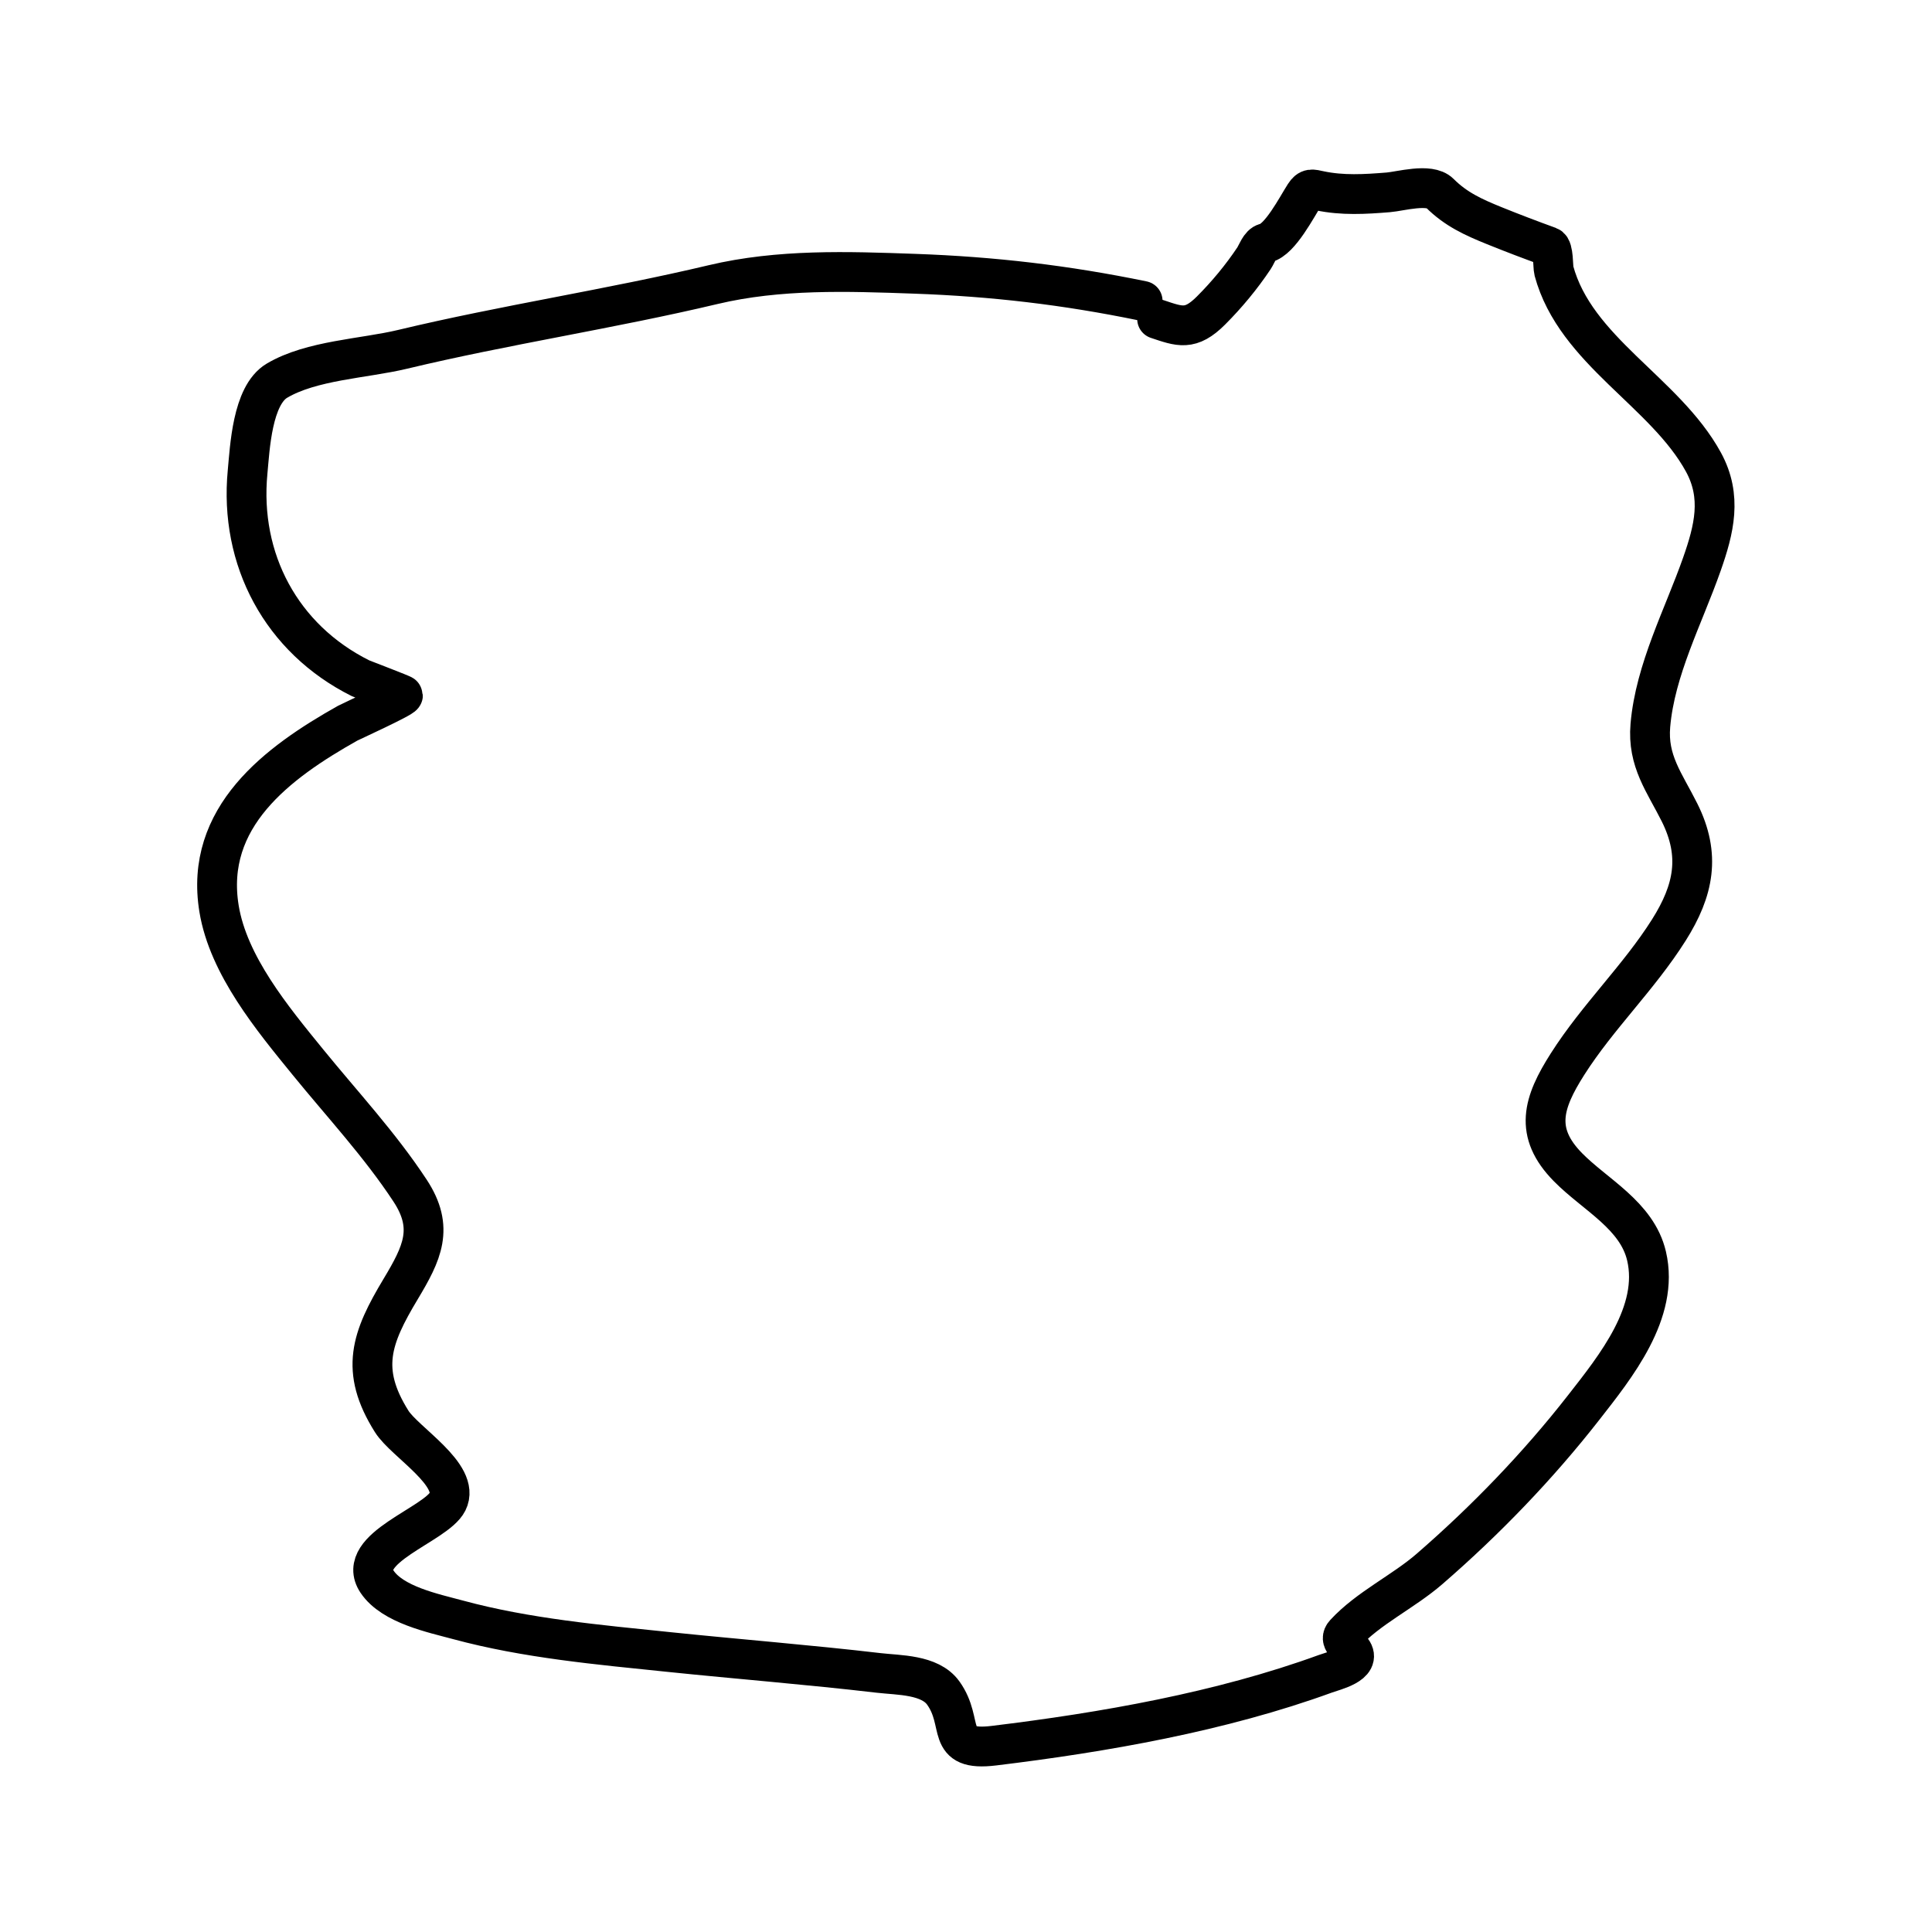 <svg width="534" height="534" viewBox="0 0 534 534" fill="none" xmlns="http://www.w3.org/2000/svg">
<defs><filter id="a" x="-20%" y="-20%" width="140%" height="140%"><feTurbulence baseFrequency="0.002 0.002" numOctaves="20" seed="3" stitchTiles="stitch" x="0%" y="0%" width="100%" height="100%" result="turbulence"/><feDisplacementMap in="SourceGraphic" in2="turbulence" scale="27" xChannelSelector="R" yChannelSelector="B" x="0%" y="0%" width="100%" height="100%" result="displacementMap"/><feGaussianBlur stdDeviation="3" x="0%" y="0%" width="100%" height="100%" in="displacementMap" result="blur"/><feColorMatrix values="1 0 0 0 0 0 1 0 0 0 0 0 1 0 0 0 0 0 7 -4" x="0%" y="0%" width="100%" height="100%" in="blur" result="colormatrix"/></filter></defs>
<path d="M315.823 83.166C294.541 78.781 274.494 76.44 252.823 75.666C234.236 75.002 215.34 74.335 197.101 78.666C168.701 85.411 139.701 89.743 111.268 96.555C100.592 99.113 86.099 99.561 76.545 105.222C69.682 109.289 69.06 123.909 68.434 130.444C66.117 154.651 77.783 176.535 99.601 187.444C100.269 187.778 111.379 191.969 111.379 192.166C111.379 192.855 96.741 199.529 96.101 199.888C76.689 210.796 56.394 225.843 60.545 251.166C63.118 266.862 75.36 281.602 85.045 293.5C94.637 305.283 104.944 316.326 113.323 329.055C120.132 339.399 116.69 346.37 110.712 356.333C102.653 369.765 99.33 378.68 108.268 392.888C111.874 398.621 127.398 407.684 123.712 415.055C120.517 421.446 98.031 427.894 104.212 437.166C108.485 443.576 119.817 445.886 126.601 447.722C145.544 452.849 165.43 454.596 184.879 456.611C204.181 458.61 223.549 460.13 242.823 462.388C248.408 463.043 257.01 462.788 260.712 467.944C266.743 476.344 260.849 484.182 274.712 482.5C305.13 478.808 337.539 473.125 366.379 462.611C368.699 461.765 376.52 459.984 373.656 456.166C372.579 454.729 369.959 453.405 371.712 451.5C378.183 444.466 387.857 439.944 395.101 433.666C410.604 420.23 425.083 405.223 437.712 389.055C446.545 377.747 458.738 362.693 455.101 347.166C452.458 335.885 440.901 330.263 433.379 322.611C423.909 312.977 426.477 304.782 433.268 294.111C441.601 281.015 452.984 270.186 461.268 257.055C468.195 246.074 470.116 236.364 464.212 224.555C460.074 216.278 455.308 210.363 456.156 200.5C457.481 185.105 465.316 170.377 470.379 156C473.792 146.304 476.045 137.274 470.823 127.722C460.199 108.29 435.462 96.989 429.49 74.833C429.215 73.814 429.449 68.636 428.156 68.166C423.088 66.323 418.052 64.417 413.045 62.388C407.2 60.02 402.376 57.83 397.934 53.388C395.097 50.552 387.043 52.896 383.712 53.166C377.307 53.685 371.04 54.064 364.712 52.722C362.635 52.281 361.834 51.914 360.601 53.833C358.457 57.168 353.79 66.285 349.823 67.166C348.232 67.52 347.406 70.18 346.601 71.388C343.159 76.551 339.098 81.447 334.712 85.833C329.034 91.51 326.056 90.244 319.823 88.166" stroke="currentColor" stroke-width="11" stroke-linecap="round" filter="url(#a)"/>
</svg>
